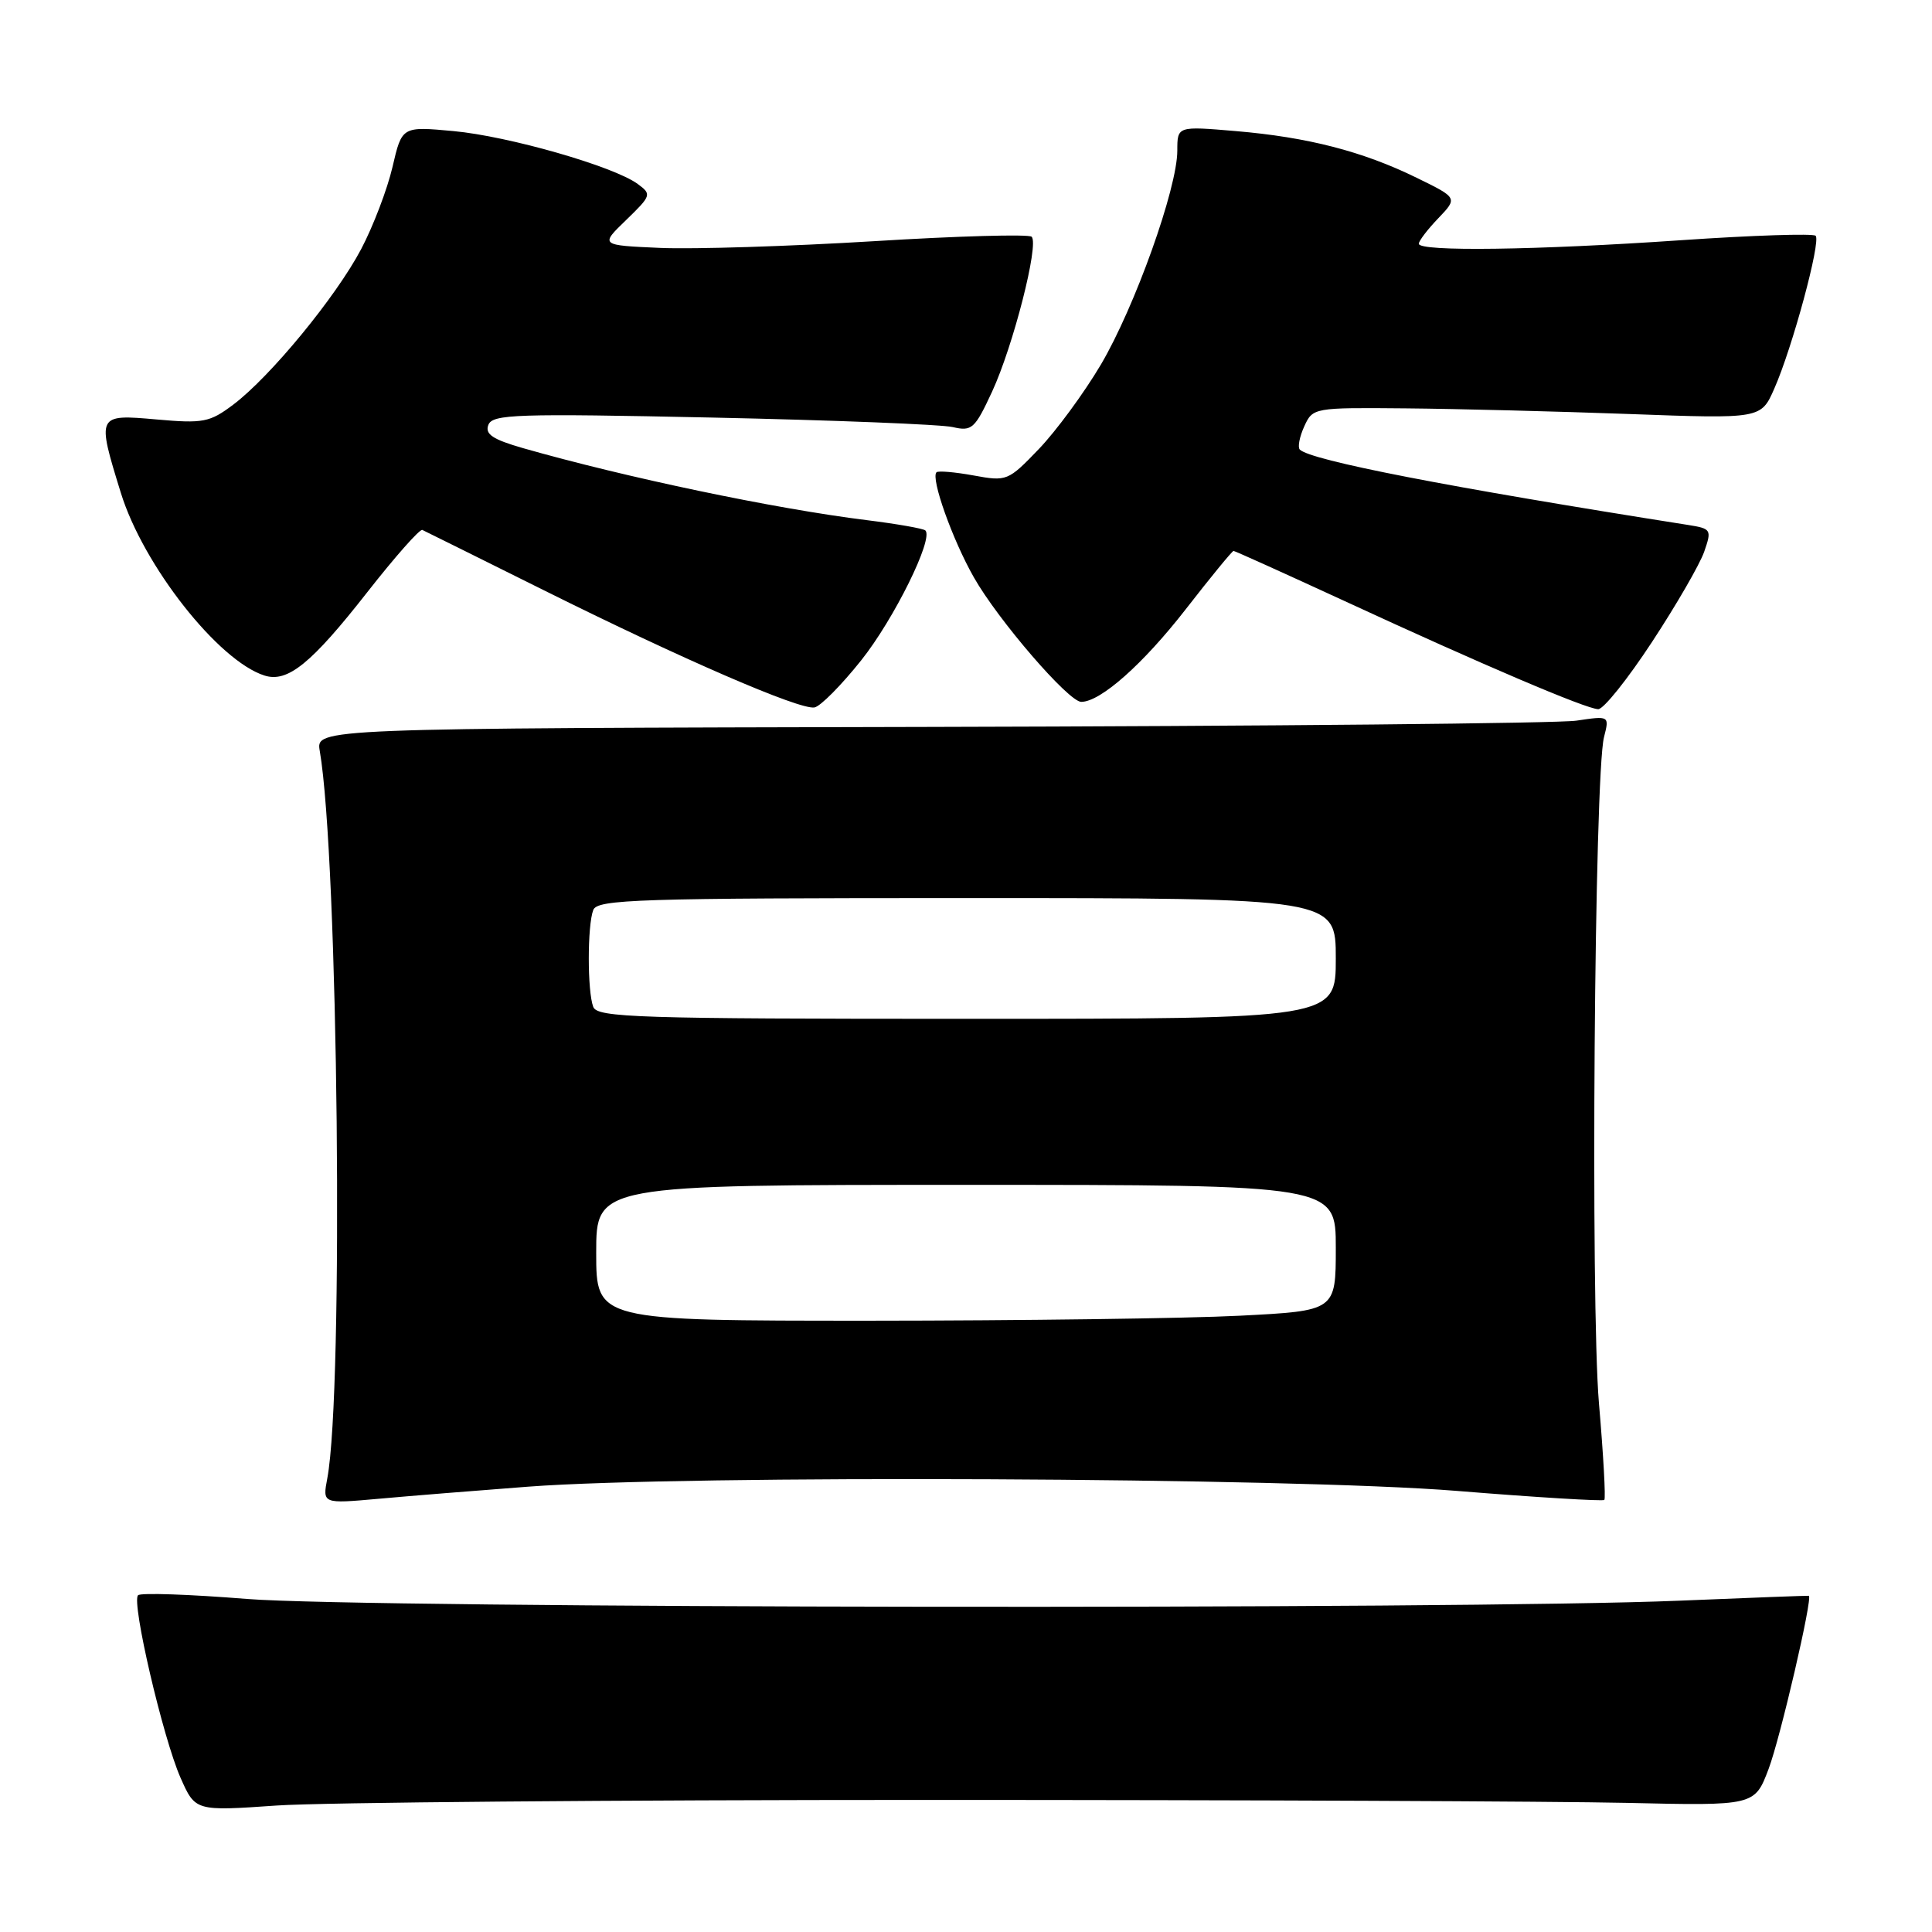 <?xml version="1.0" encoding="UTF-8" standalone="no"?>
<!DOCTYPE svg PUBLIC "-//W3C//DTD SVG 1.1//EN" "http://www.w3.org/Graphics/SVG/1.1/DTD/svg11.dtd" >
<svg xmlns="http://www.w3.org/2000/svg" xmlns:xlink="http://www.w3.org/1999/xlink" version="1.1" viewBox="0 0 256 256">
 <g >
 <path fill="currentColor"
d=" M 123.00 238.50 C 164.53 238.50 206.15 238.68 215.50 238.89 C 232.50 239.28 232.50 239.28 234.35 234.39 C 235.90 230.29 240.23 211.65 239.68 211.45 C 239.58 211.42 231.85 211.71 222.50 212.10 C 193.78 213.30 48.09 213.12 32.74 211.87 C 25.14 211.26 18.63 211.03 18.29 211.38 C 17.39 212.27 21.59 230.28 23.92 235.56 C 25.88 239.99 25.88 239.99 36.69 239.24 C 42.64 238.83 81.47 238.50 123.00 238.50 Z  M 70.00 196.99 C 90.96 195.41 170.98 195.77 193.01 197.55 C 203.58 198.41 212.39 198.94 212.58 198.75 C 212.78 198.56 212.46 192.79 211.87 185.95 C 210.74 172.67 211.26 102.64 212.54 97.67 C 213.26 94.84 213.26 94.84 208.88 95.49 C 206.47 95.85 167.90 96.22 123.17 96.32 C 41.85 96.50 41.85 96.50 42.37 99.50 C 44.82 113.70 45.56 184.21 43.37 195.88 C 42.73 199.26 42.73 199.26 50.12 198.60 C 54.18 198.23 63.12 197.51 70.00 196.99 Z  M 114.11 87.50 C 118.46 82.04 123.72 71.39 122.62 70.29 C 122.37 70.04 118.87 69.42 114.83 68.92 C 102.60 67.40 82.92 63.27 69.30 59.38 C 65.27 58.22 64.24 57.53 64.71 56.30 C 65.26 54.88 68.41 54.78 94.41 55.33 C 110.41 55.67 124.73 56.24 126.24 56.59 C 128.78 57.18 129.17 56.83 131.46 51.89 C 134.25 45.86 137.70 32.37 136.70 31.37 C 136.34 31.01 126.93 31.27 115.78 31.96 C 104.62 32.64 91.90 33.04 87.50 32.85 C 79.50 32.50 79.50 32.50 82.97 29.15 C 86.32 25.90 86.37 25.75 84.49 24.37 C 81.29 22.03 67.41 18.05 60.09 17.37 C 53.26 16.74 53.26 16.74 52.01 22.12 C 51.32 25.08 49.45 29.98 47.86 33.00 C 44.51 39.35 35.81 49.93 30.89 53.63 C 27.79 55.96 26.92 56.13 20.75 55.58 C 12.82 54.88 12.80 54.91 16.01 65.30 C 18.98 74.92 28.93 87.57 35.04 89.51 C 38.11 90.49 41.26 87.93 48.69 78.44 C 52.35 73.77 55.62 70.07 55.96 70.22 C 56.30 70.38 63.53 73.96 72.04 78.20 C 90.44 87.36 105.95 94.08 107.92 93.74 C 108.70 93.61 111.48 90.80 114.11 87.50 Z  M 218.89 85.08 C 222.11 80.18 225.22 74.80 225.81 73.12 C 226.83 70.18 226.76 70.05 223.69 69.56 C 191.82 64.54 173.68 61.01 172.23 59.57 C 171.93 59.26 172.19 57.88 172.82 56.50 C 173.95 54.02 174.06 54.00 186.23 54.11 C 192.98 54.17 206.34 54.51 215.92 54.86 C 233.34 55.50 233.34 55.50 235.10 51.50 C 237.50 46.07 241.31 31.97 240.58 31.24 C 240.25 30.92 232.22 31.18 222.74 31.83 C 203.53 33.15 188.00 33.36 188.00 32.30 C 188.00 31.92 189.16 30.40 190.58 28.92 C 193.16 26.22 193.16 26.22 187.70 23.55 C 180.55 20.05 173.28 18.18 163.75 17.37 C 156.00 16.71 156.00 16.71 156.00 19.96 C 156.00 24.95 150.36 40.71 145.86 48.33 C 143.64 52.08 139.95 57.10 137.66 59.49 C 133.58 63.74 133.41 63.81 129.00 63.00 C 126.53 62.55 124.32 62.36 124.09 62.58 C 123.30 63.36 126.21 71.53 129.04 76.50 C 132.27 82.19 141.60 93.00 143.27 93.00 C 145.82 93.00 151.45 88.01 157.10 80.75 C 160.41 76.49 163.27 73.00 163.45 73.00 C 163.63 73.00 170.24 75.99 178.14 79.63 C 196.46 88.10 210.15 93.93 211.77 93.97 C 212.47 93.99 215.67 89.99 218.89 85.08 Z  M 79.00 166.00 C 79.00 157.00 79.00 157.00 128.00 157.00 C 177.00 157.00 177.00 157.00 177.00 165.35 C 177.00 173.69 177.00 173.69 164.25 174.34 C 157.24 174.70 135.19 174.99 115.25 175.00 C 79.00 175.00 79.00 175.00 79.00 166.00 Z  M 78.61 133.42 C 77.82 131.37 77.82 122.63 78.61 120.58 C 79.15 119.17 84.45 119.00 128.11 119.00 C 177.00 119.00 177.00 119.00 177.00 127.00 C 177.00 135.00 177.00 135.00 128.11 135.00 C 84.45 135.00 79.15 134.83 78.61 133.42 Z "/>
</g>
</svg>